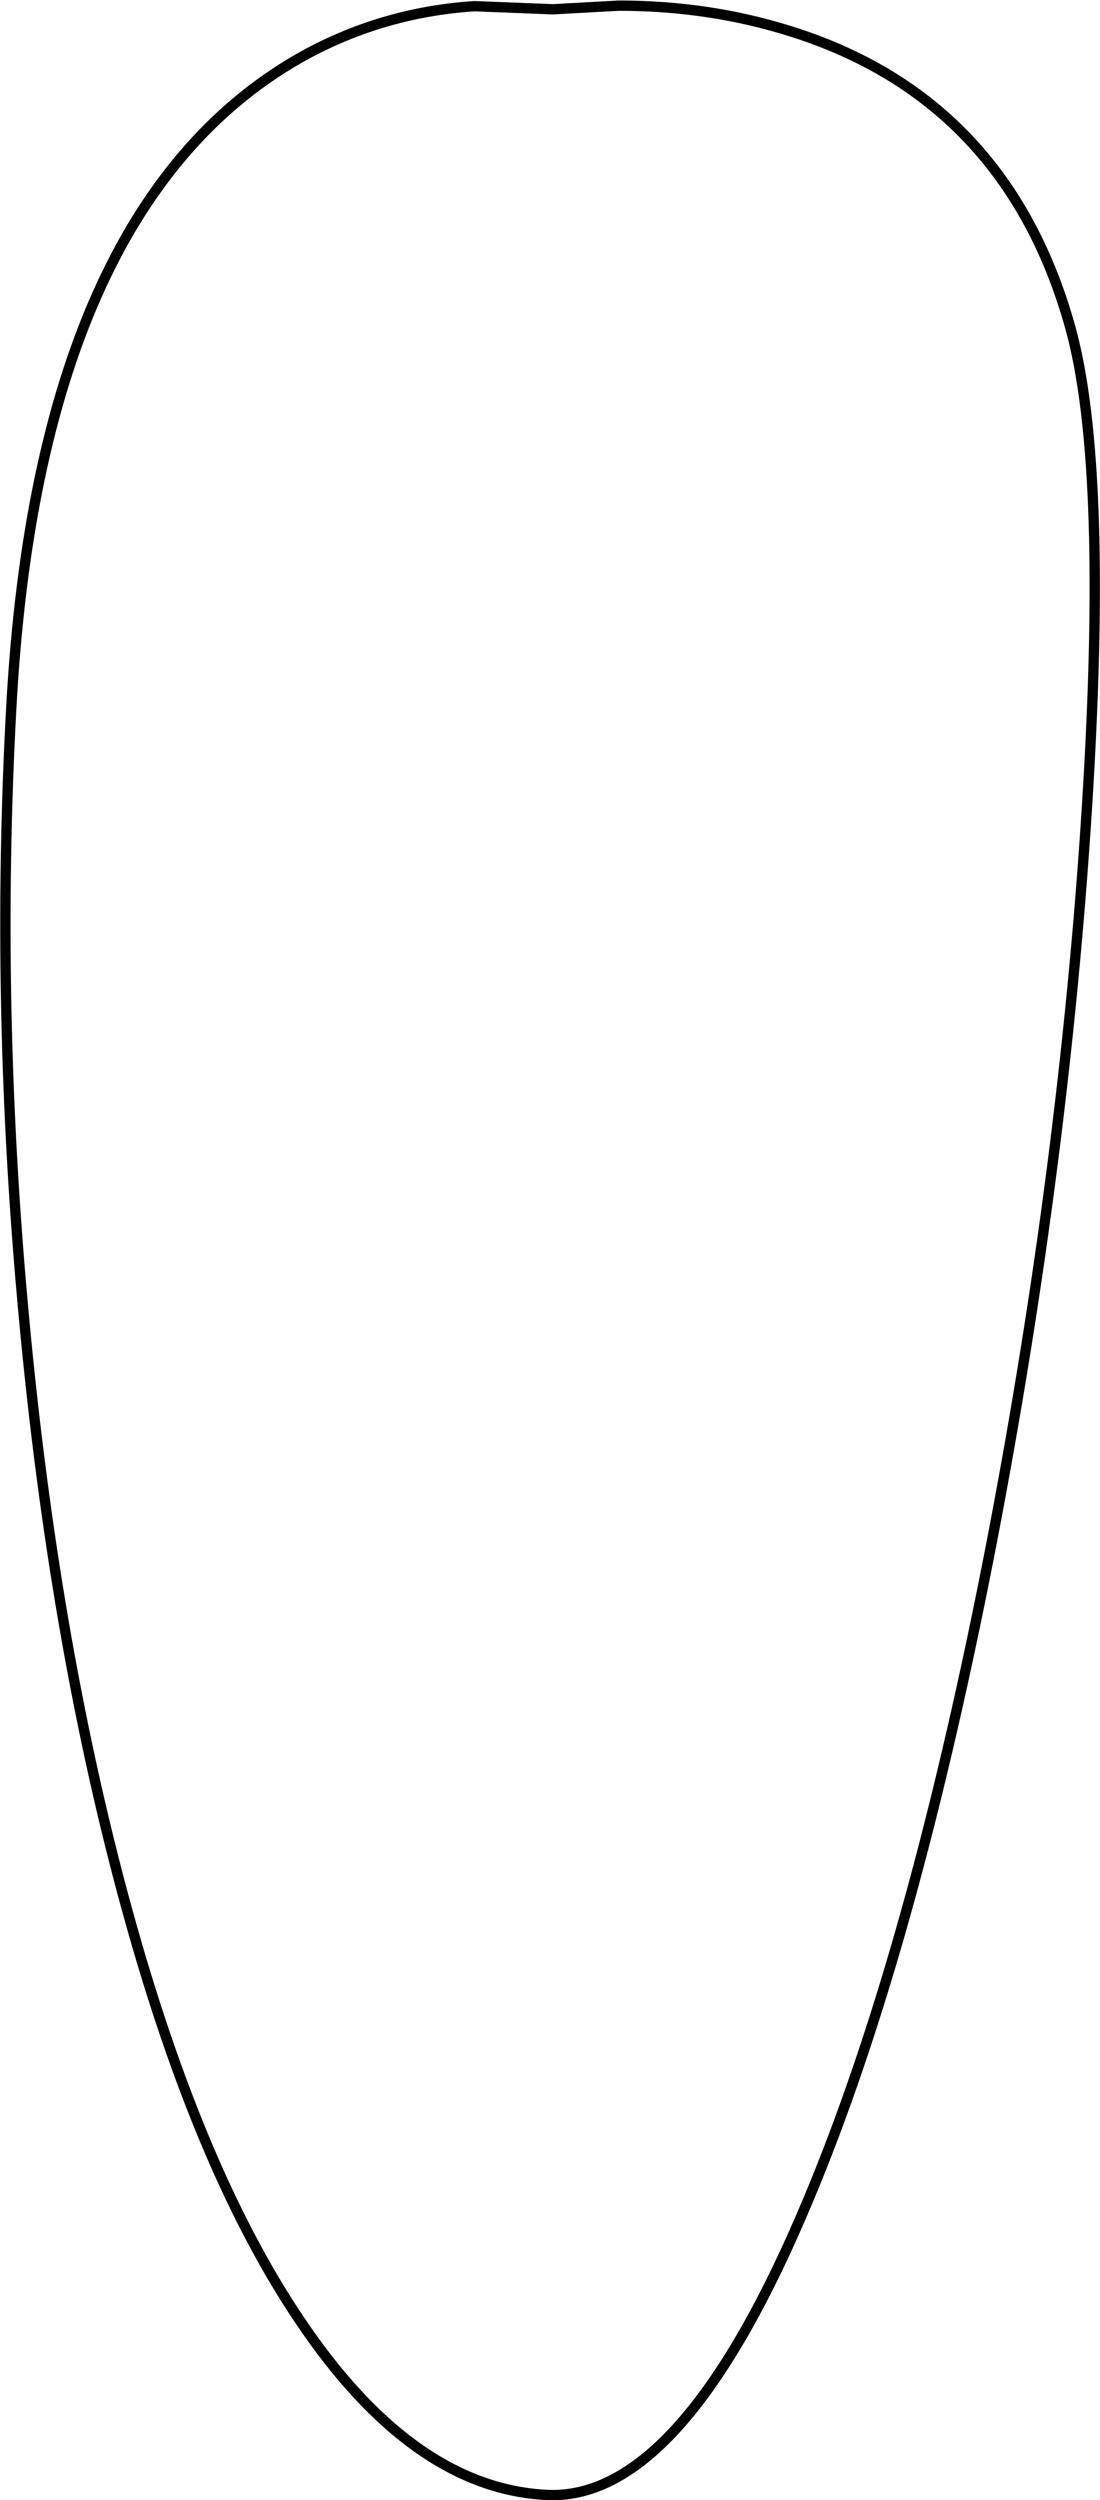 <?xml version="1.0" encoding="UTF-8" standalone="no"?>
<svg xmlns:xlink="http://www.w3.org/1999/xlink" height="242.5px" width="106.75px" xmlns="http://www.w3.org/2000/svg">
  <g transform="matrix(1.0, 0.0, 0.0, 1.0, 53.35, 121.2)">
    <path d="M6.7 -120.65 Q14.5 -120.65 21.55 -118.7 44.05 -112.55 50.5 -89.5 54.35 -75.75 52.0 -40.85 49.65 -6.15 42.55 30.15 34.7 70.05 24.35 93.9 12.45 121.45 -0.3 120.8 -13.35 120.15 -24.3 103.8 -34.4 88.8 -41.45 62.45 -48.15 37.45 -51.0 6.85 -53.85 -23.5 -52.25 -52.65 -49.6 -101.0 -24.4 -115.5 -16.5 -120.0 -7.3 -120.6 L0.3 -120.3 6.7 -120.65" fill="#ffffff" fill-opacity="0.0" fill-rule="evenodd" stroke="none"/>
    <path d="M6.7 -120.65 L0.3 -120.3 -7.3 -120.6 Q-16.5 -120.0 -24.4 -115.5 -49.6 -101.0 -52.25 -52.65 -53.85 -23.5 -51.0 6.85 -48.15 37.45 -41.45 62.45 -34.4 88.8 -24.3 103.8 -13.35 120.15 -0.3 120.8 12.45 121.45 24.35 93.9 34.7 70.05 42.55 30.15 49.65 -6.15 52.0 -40.85 54.35 -75.75 50.5 -89.5 44.05 -112.55 21.55 -118.7 14.5 -120.65 6.7 -120.65 Z" fill="none" stroke="#000000" stroke-linecap="butt" stroke-linejoin="miter-clip" stroke-miterlimit="4.0" stroke-width="1.0"/>
  </g>
</svg>

